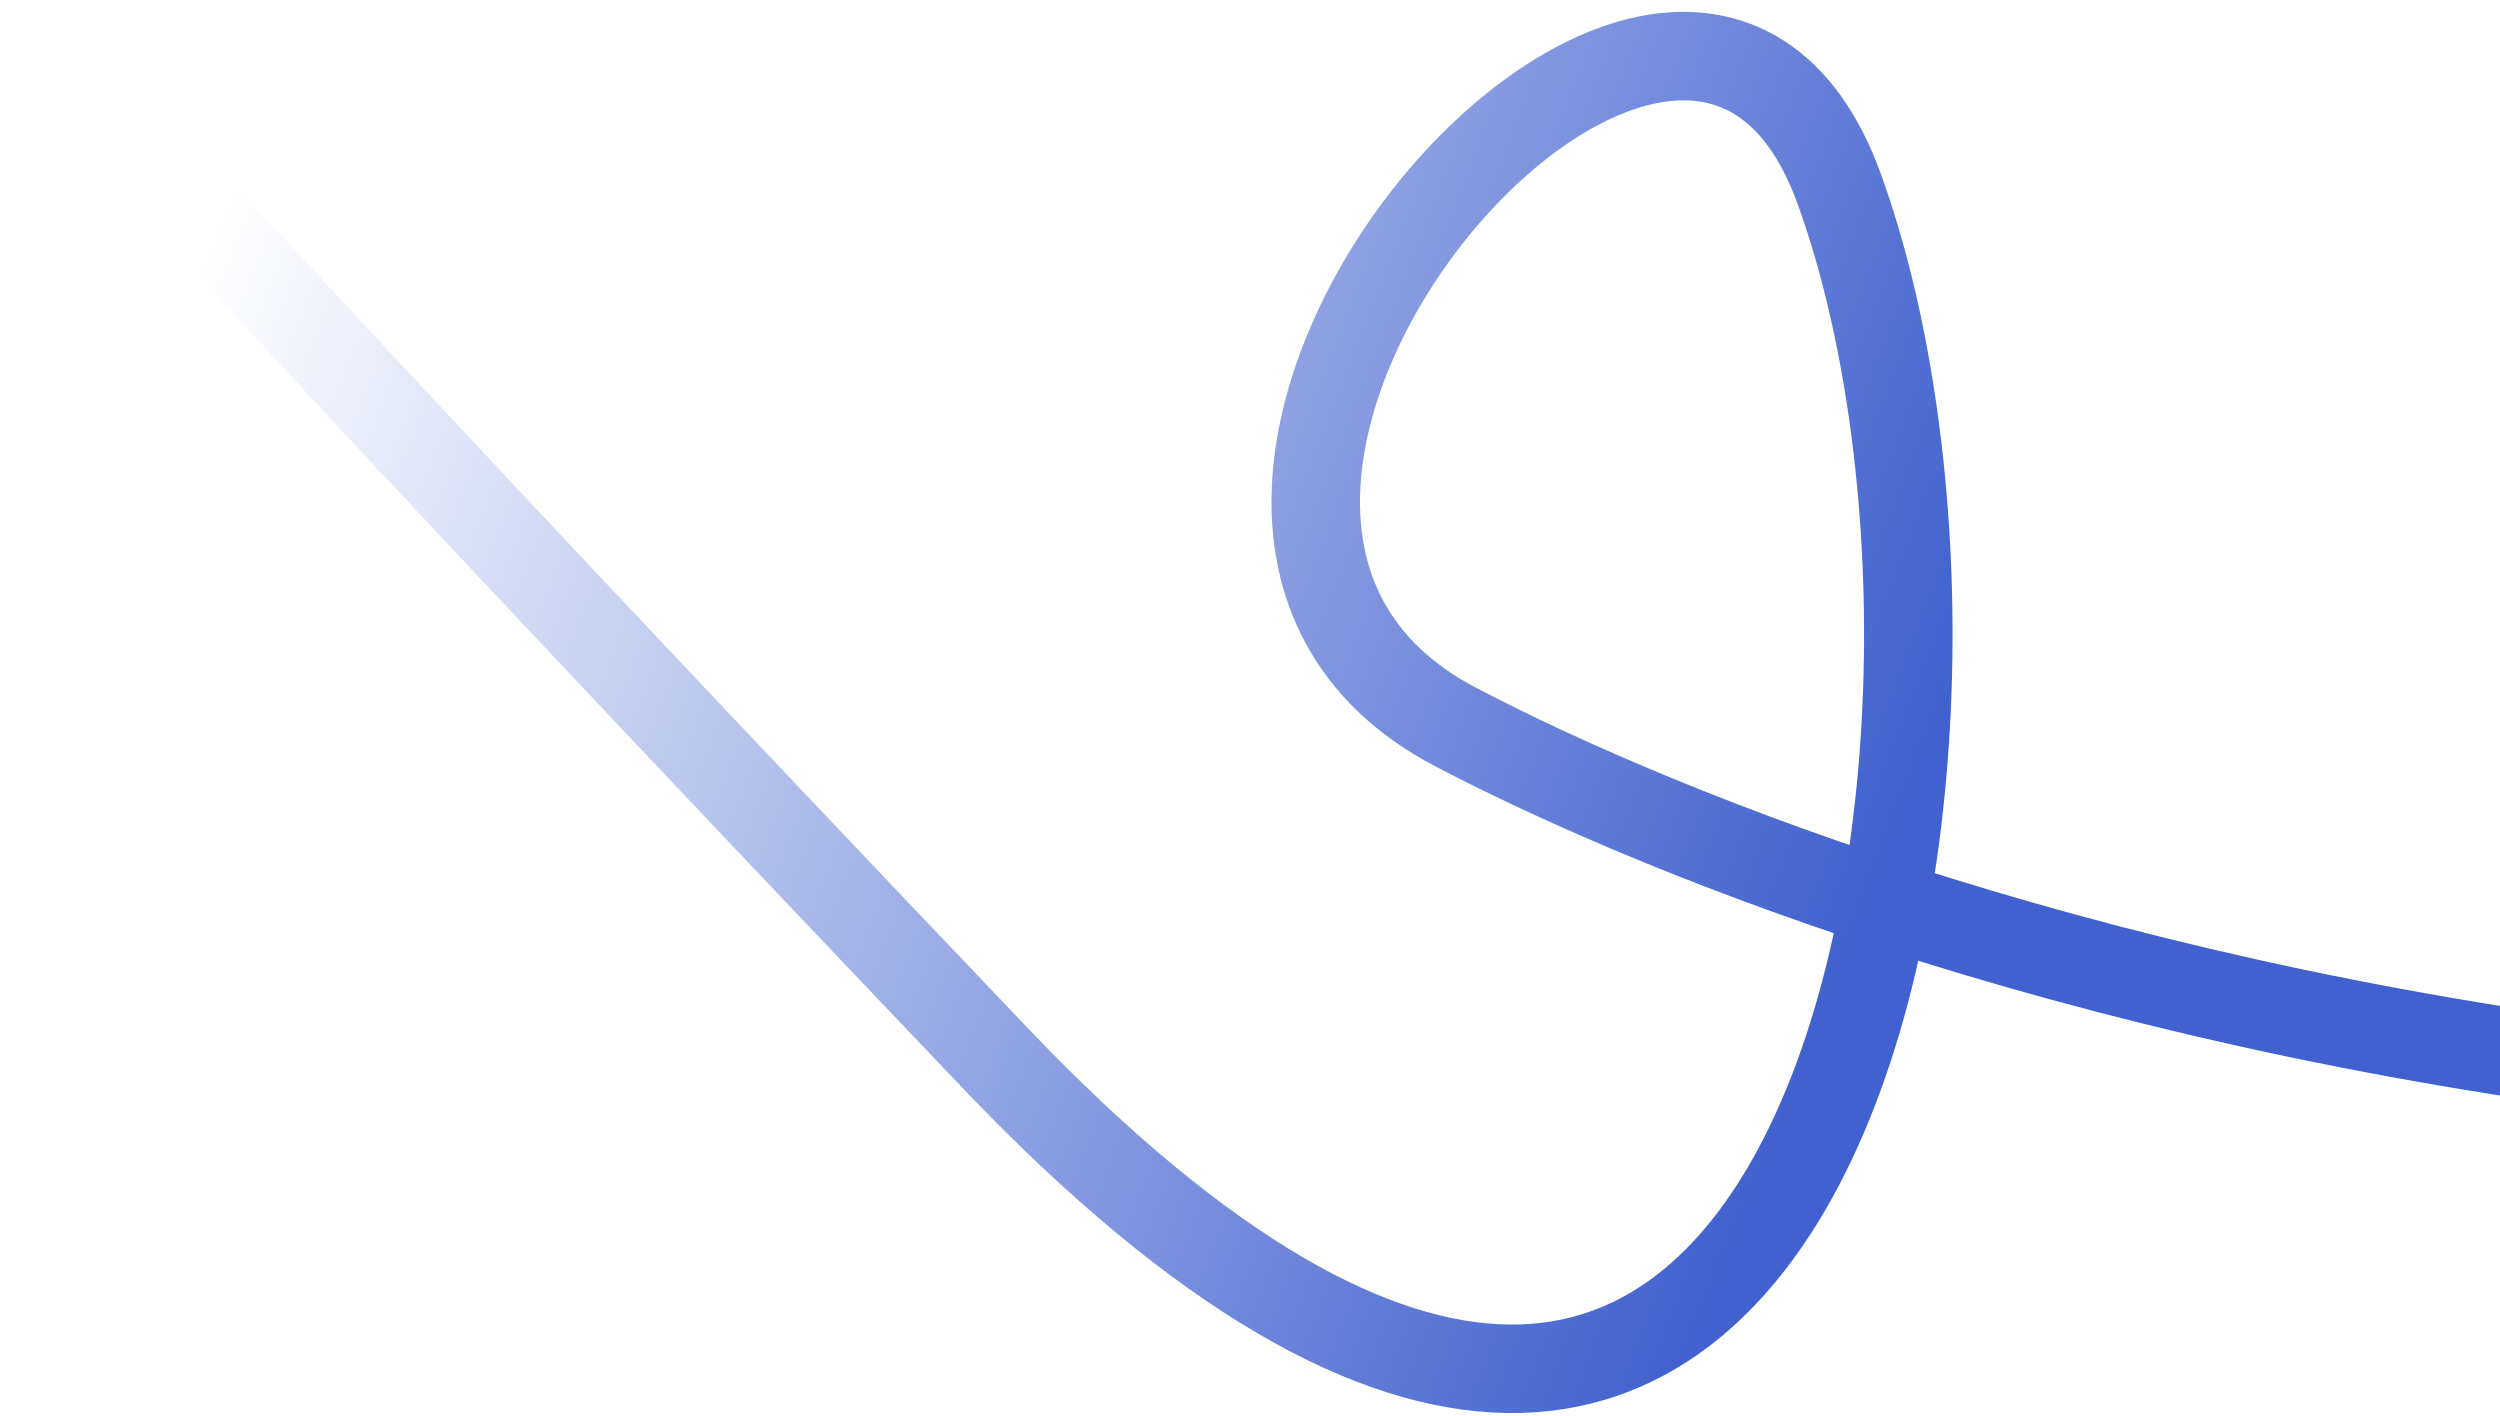<svg width="226" height="128" viewBox="0 0 226 128" fill="none" xmlns="http://www.w3.org/2000/svg">
<path d="M449.209 67.004C292.738 130.4 169.588 85.624 131.586 65.722C93.584 45.82 152.014 -22.13 166.241 17.01C184.024 65.934 165.608 174.998 90.014 95.698C29.54 32.257 7.132 7.36 3.488 2.841" stroke="url(#paint0_linear_4249_7547)" stroke-width="8"/>
<defs>
<linearGradient id="paint0_linear_4249_7547" x1="166.138" y1="88.274" x2="16.039" y2="29.64" gradientUnits="userSpaceOnUse">
<stop stop-color="#4061CF"/>
<stop offset="1" stop-color="#4061CF" stop-opacity="0"/>
</linearGradient>
</defs>
</svg>
